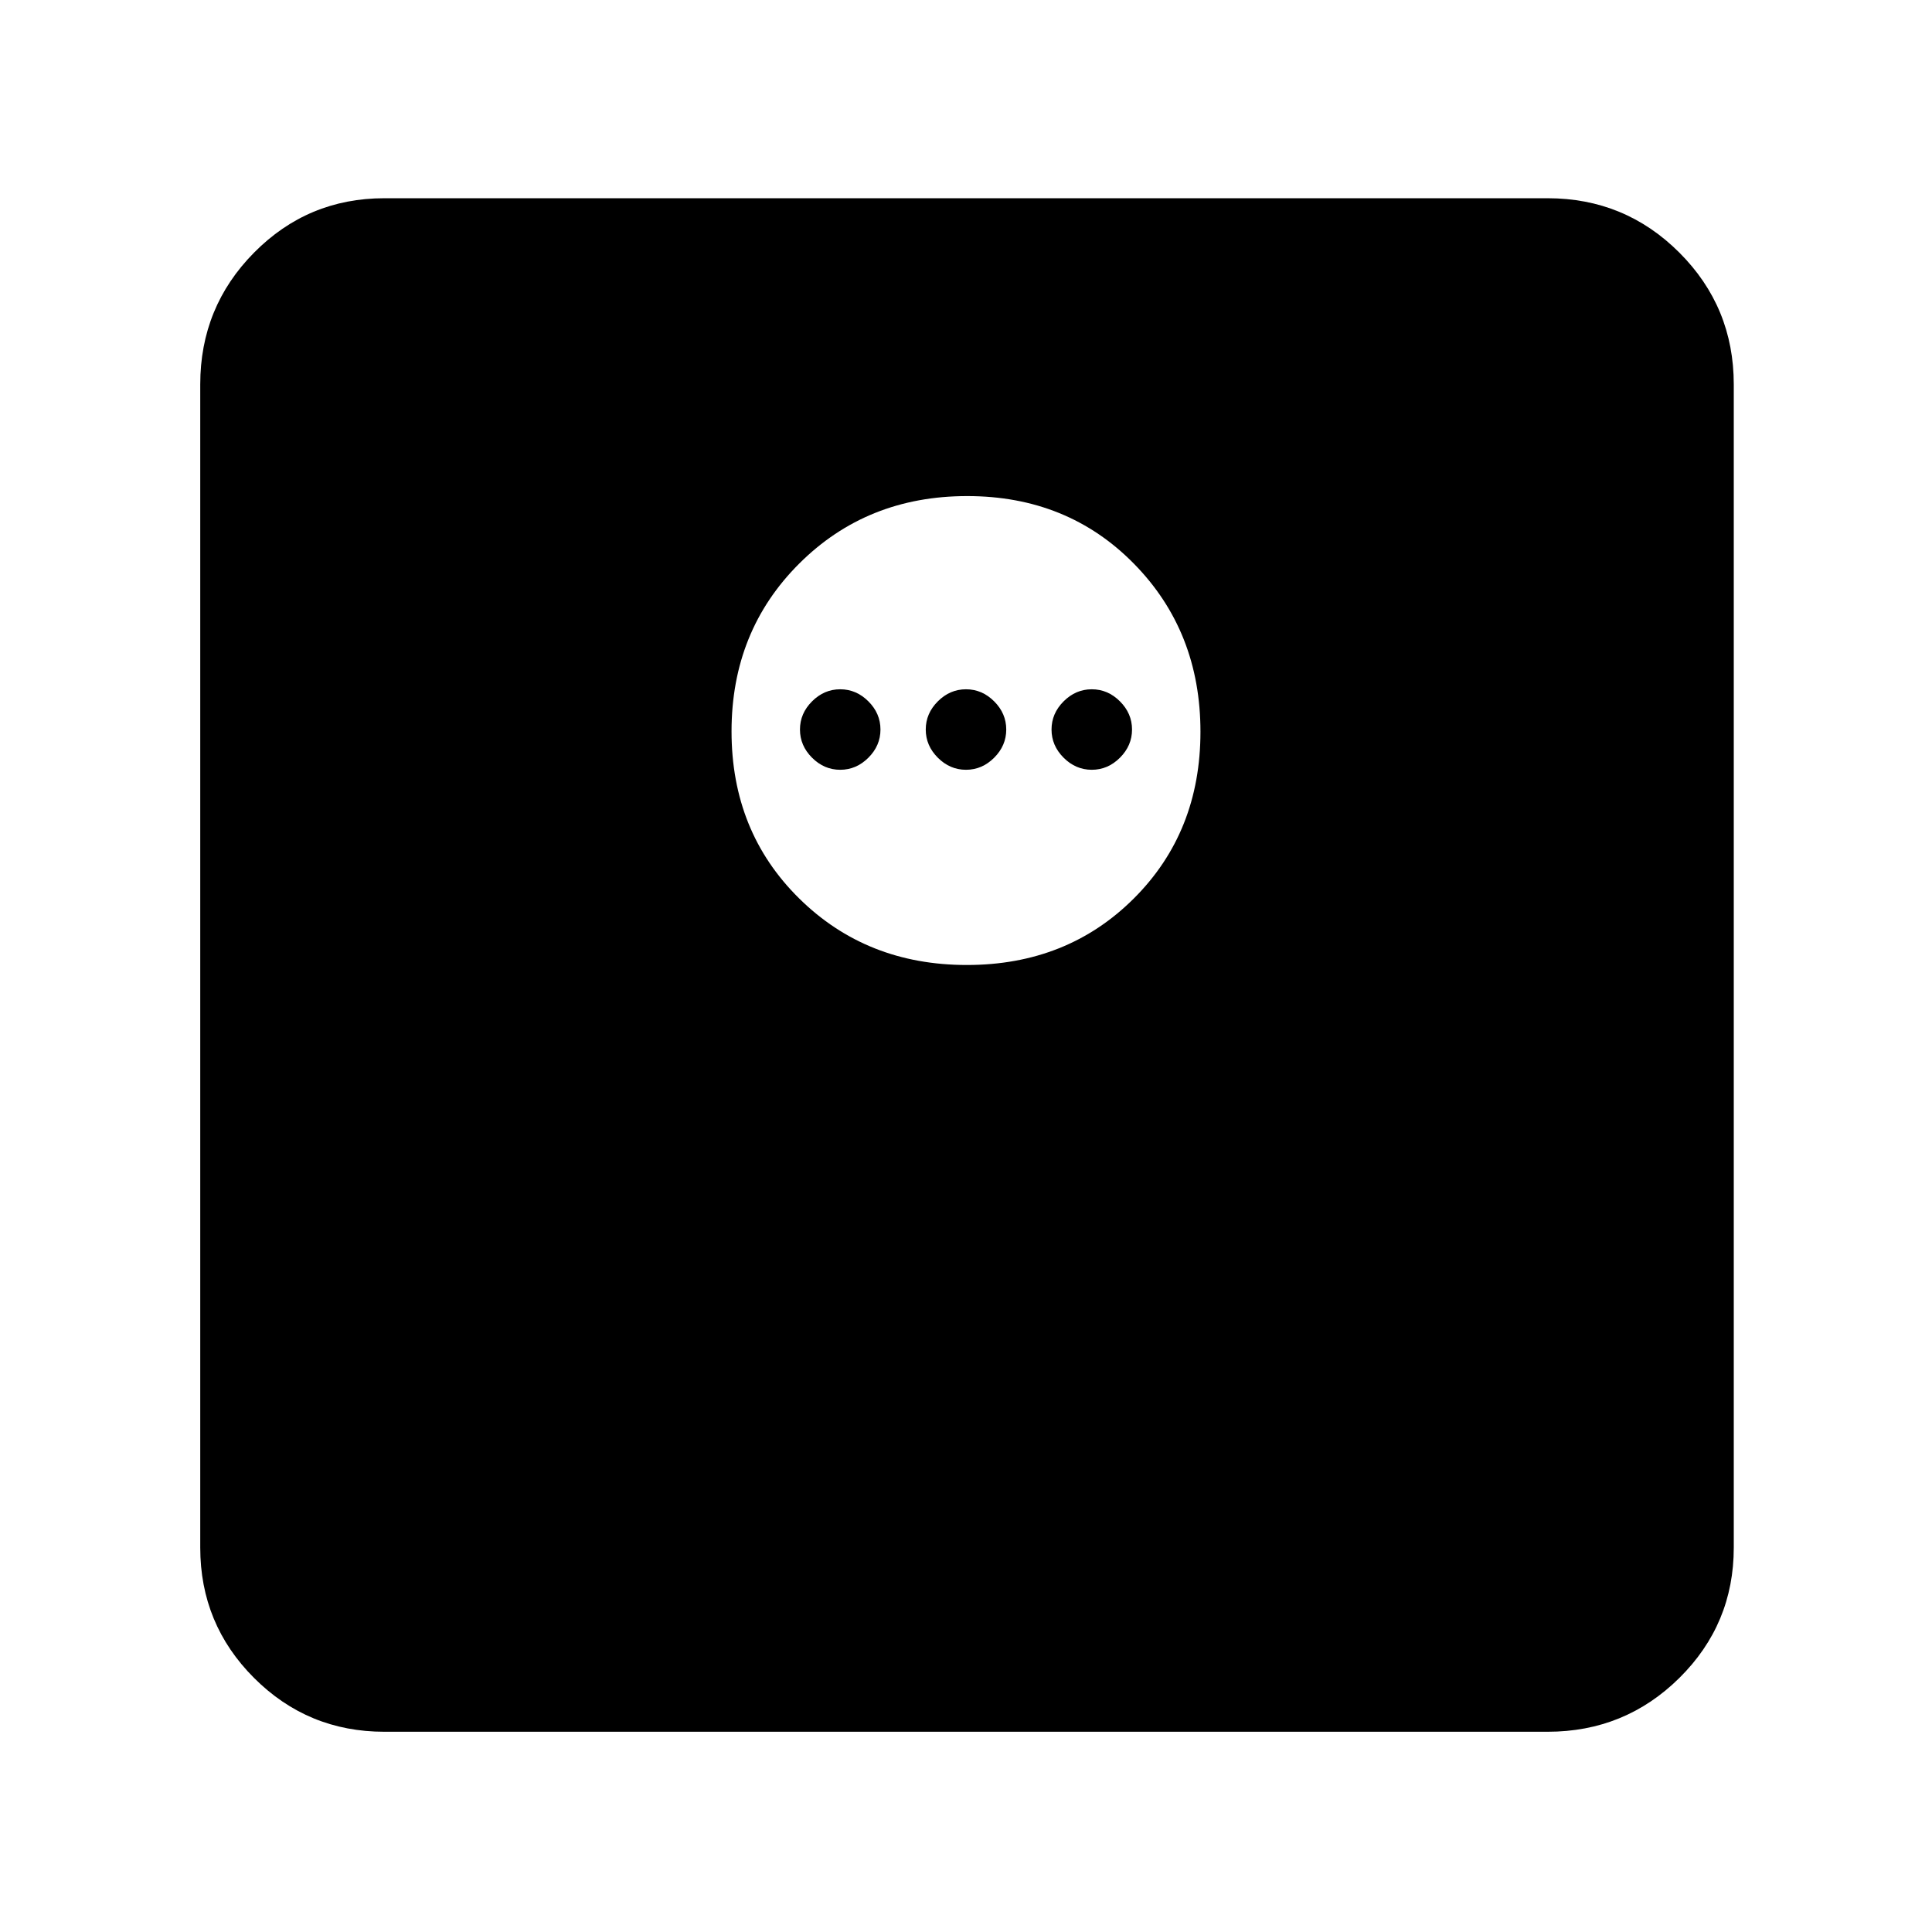 <svg xmlns="http://www.w3.org/2000/svg" height="48" viewBox="0 -960 960 960" width="48"><path d="M480.41-480.5q49.84 0 82.97-33.04 33.12-33.03 33.12-82.87t-33.04-83.47q-33.03-33.62-82.87-33.62t-83.46 33.54q-33.63 33.53-33.63 83.37t33.54 82.96q33.53 33.13 83.37 33.13Zm-62.91-97q-8 0-14-6t-6-14q0-8 6-14t14-6q8 0 14 6t6 14q0 8-6 14t-14 6Zm62.5 0q-8 0-14-6t-6-14q0-8 6-14t14-6q8 0 14 6t6 14q0 8-6 14t-14 6Zm62.5 0q-8 0-14-6t-6-14q0-8 6-14t14-6q8 0 14 6t6 14q0 8-6 14t-14 6ZM191-99.5q-38.02 0-64.76-26.74Q99.5-152.98 99.5-191v-578q0-38.43 26.74-65.47Q152.98-861.5 191-861.5h578q38.43 0 65.47 27.03Q861.5-807.43 861.5-769v578q0 38.02-27.03 64.76Q807.43-99.5 769-99.5H191Z"/></svg>